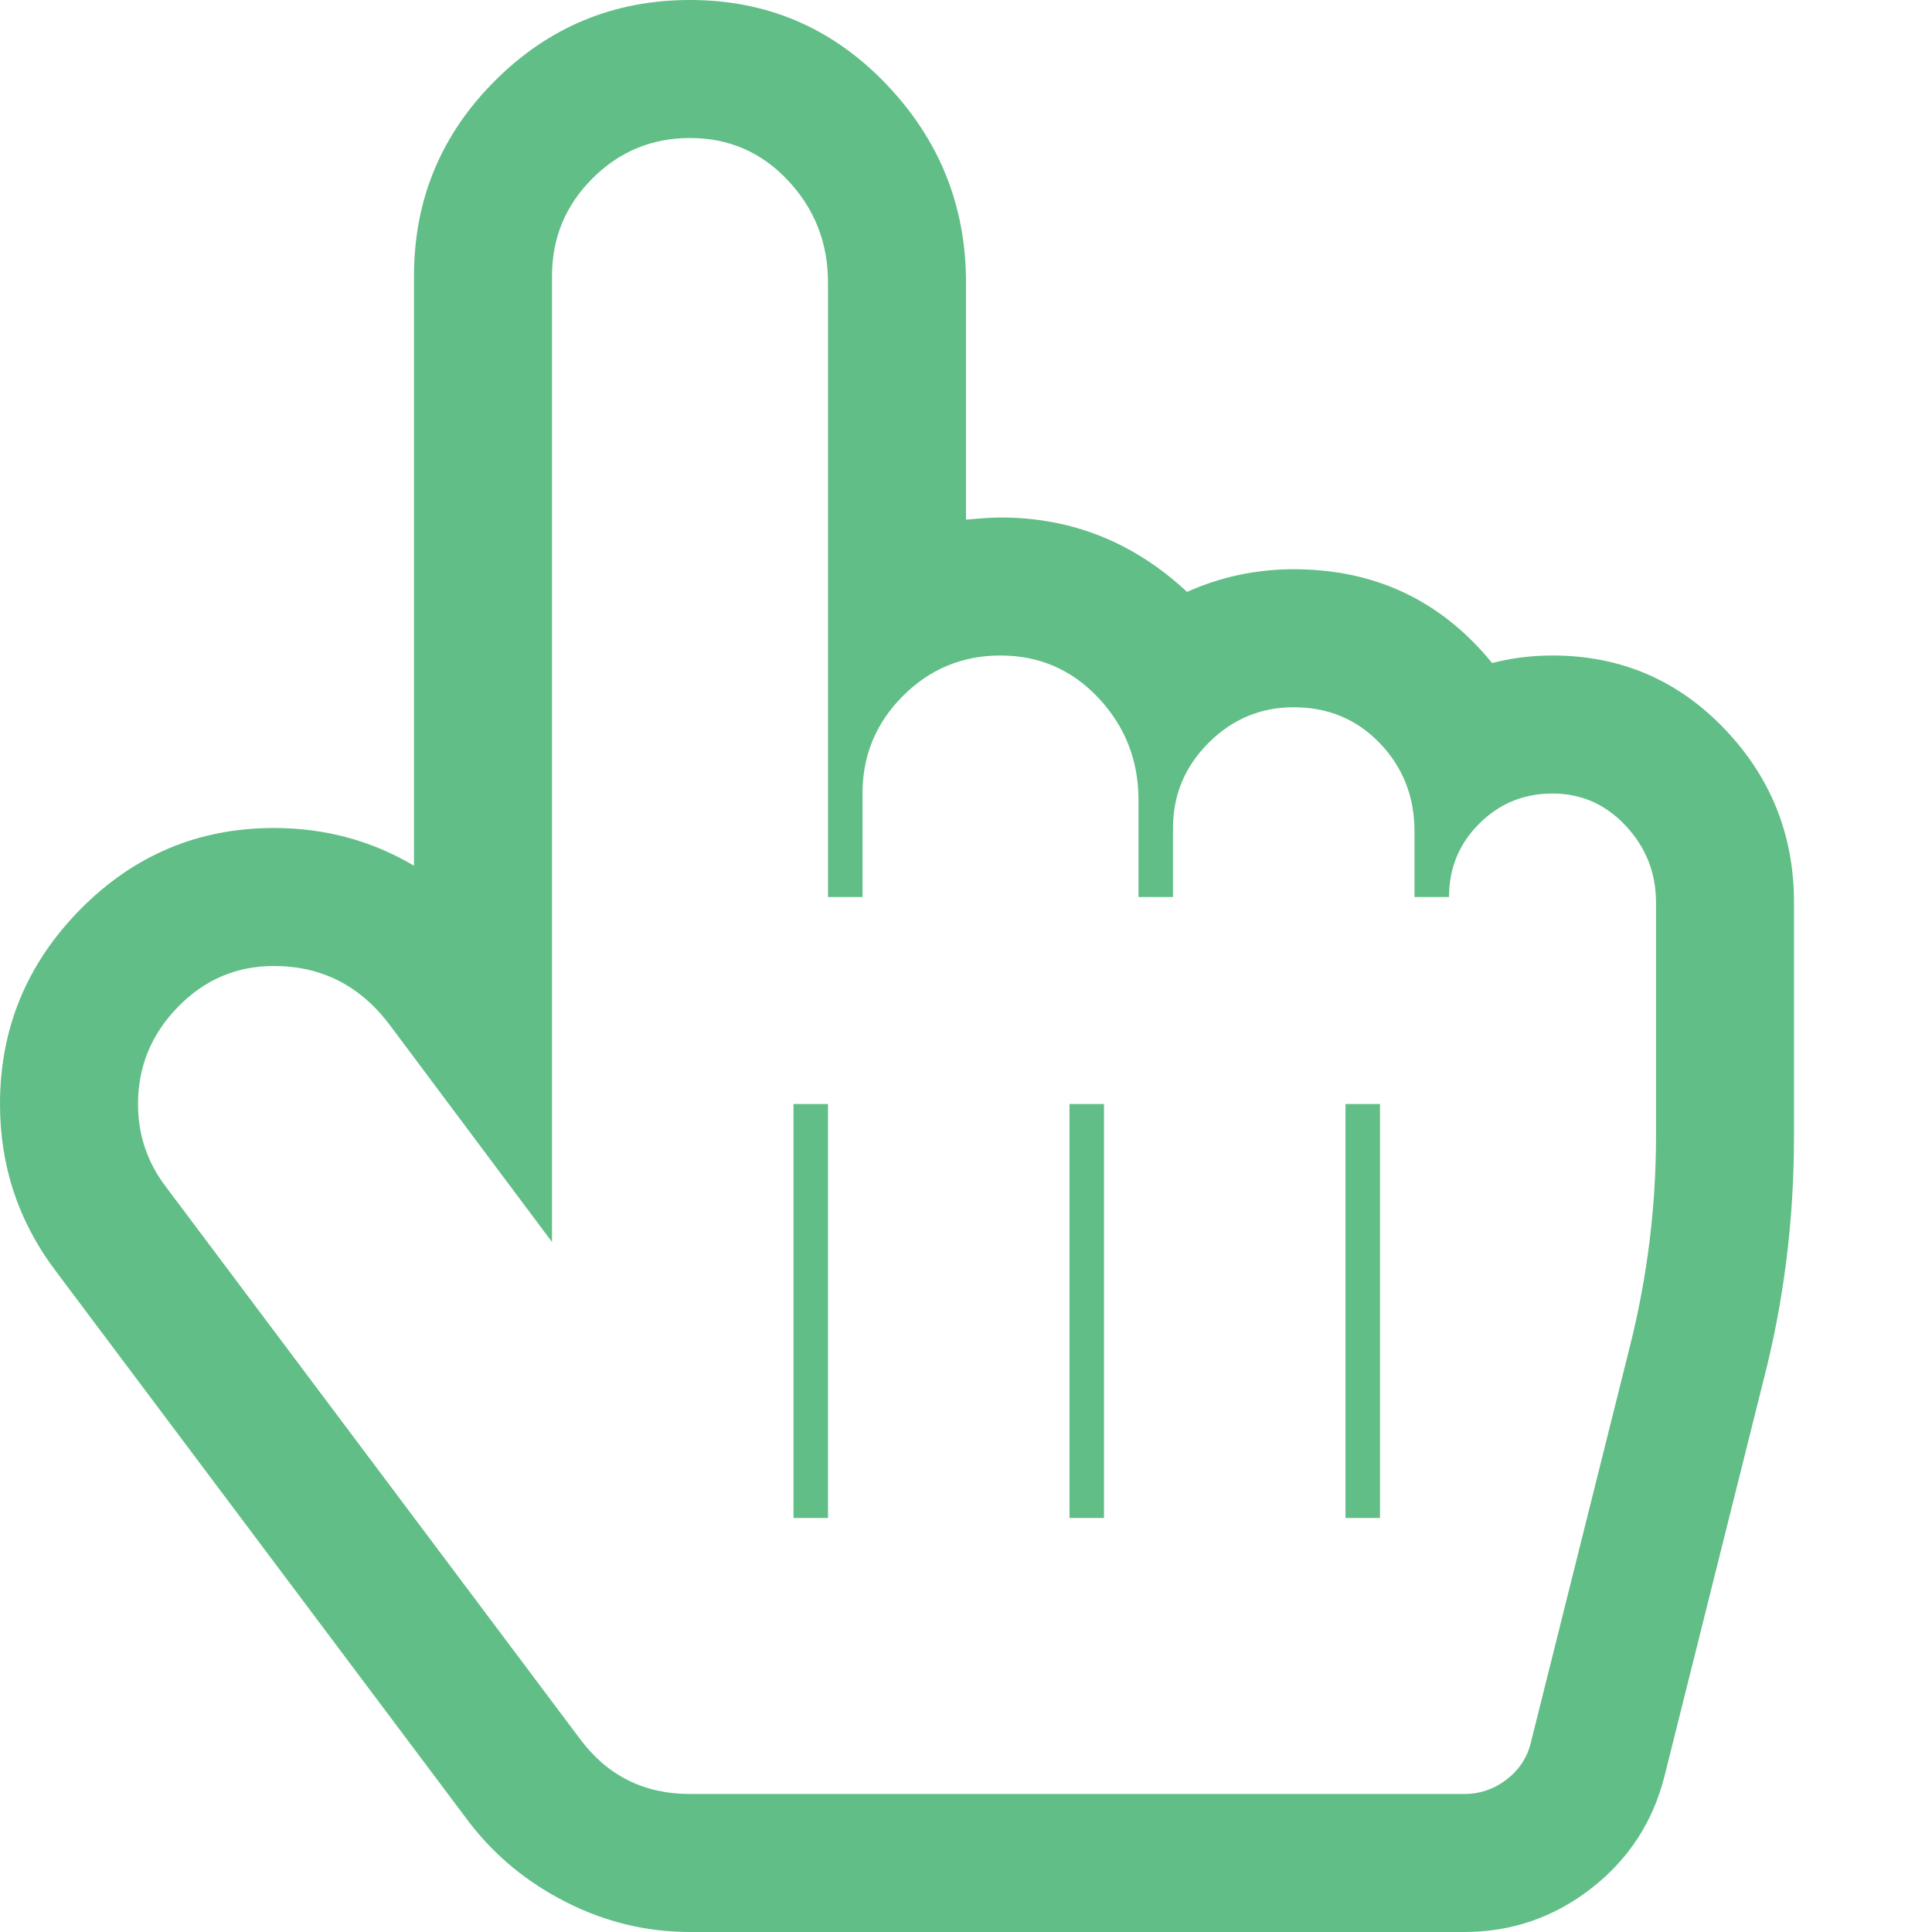 <svg width="1792" height="1792" xmlns="http://www.w3.org/2000/svg"><path d="M640 128q-53 0-90.5 37.5T512 256v896L361 950q-41-54-107-54-52 0-89 38t-37 90q0 43 26 77l384 512q38 51 102 51h718q22 0 39.5-13.5t22.5-34.5l92-368q24-96 24-194V837q0-41-28-71t-68-30-68 28-28 68h-32v-61q0-48-32-81.5t-80-33.5q-46 0-79 33t-33 79v64h-32v-90q0-55-37-94.5T928 608q-53 0-90.5 37.5T800 736v96h-32V262q0-55-37-94.5T640 128zm0-128q107 0 181.5 77.5T896 262v220q22-2 32-2 99 0 173 69 47-21 99-21 113 0 184 87 27-7 56-7 94 0 159 67.5t65 161.5v217q0 116-28 225l-92 368q-16 64-68 104.5t-118 40.5H640q-60 0-114.5-27.5T435 1690L51 1178q-51-68-51-154 0-105 74.5-180.5T254 768q71 0 130 35V256q0-106 75-181T640 0zm128 1408v-384h-32v384h32zm256 0v-384h-32v384h32zm256 0v-384h-32v384h32z" fill="#60be86"/></svg>